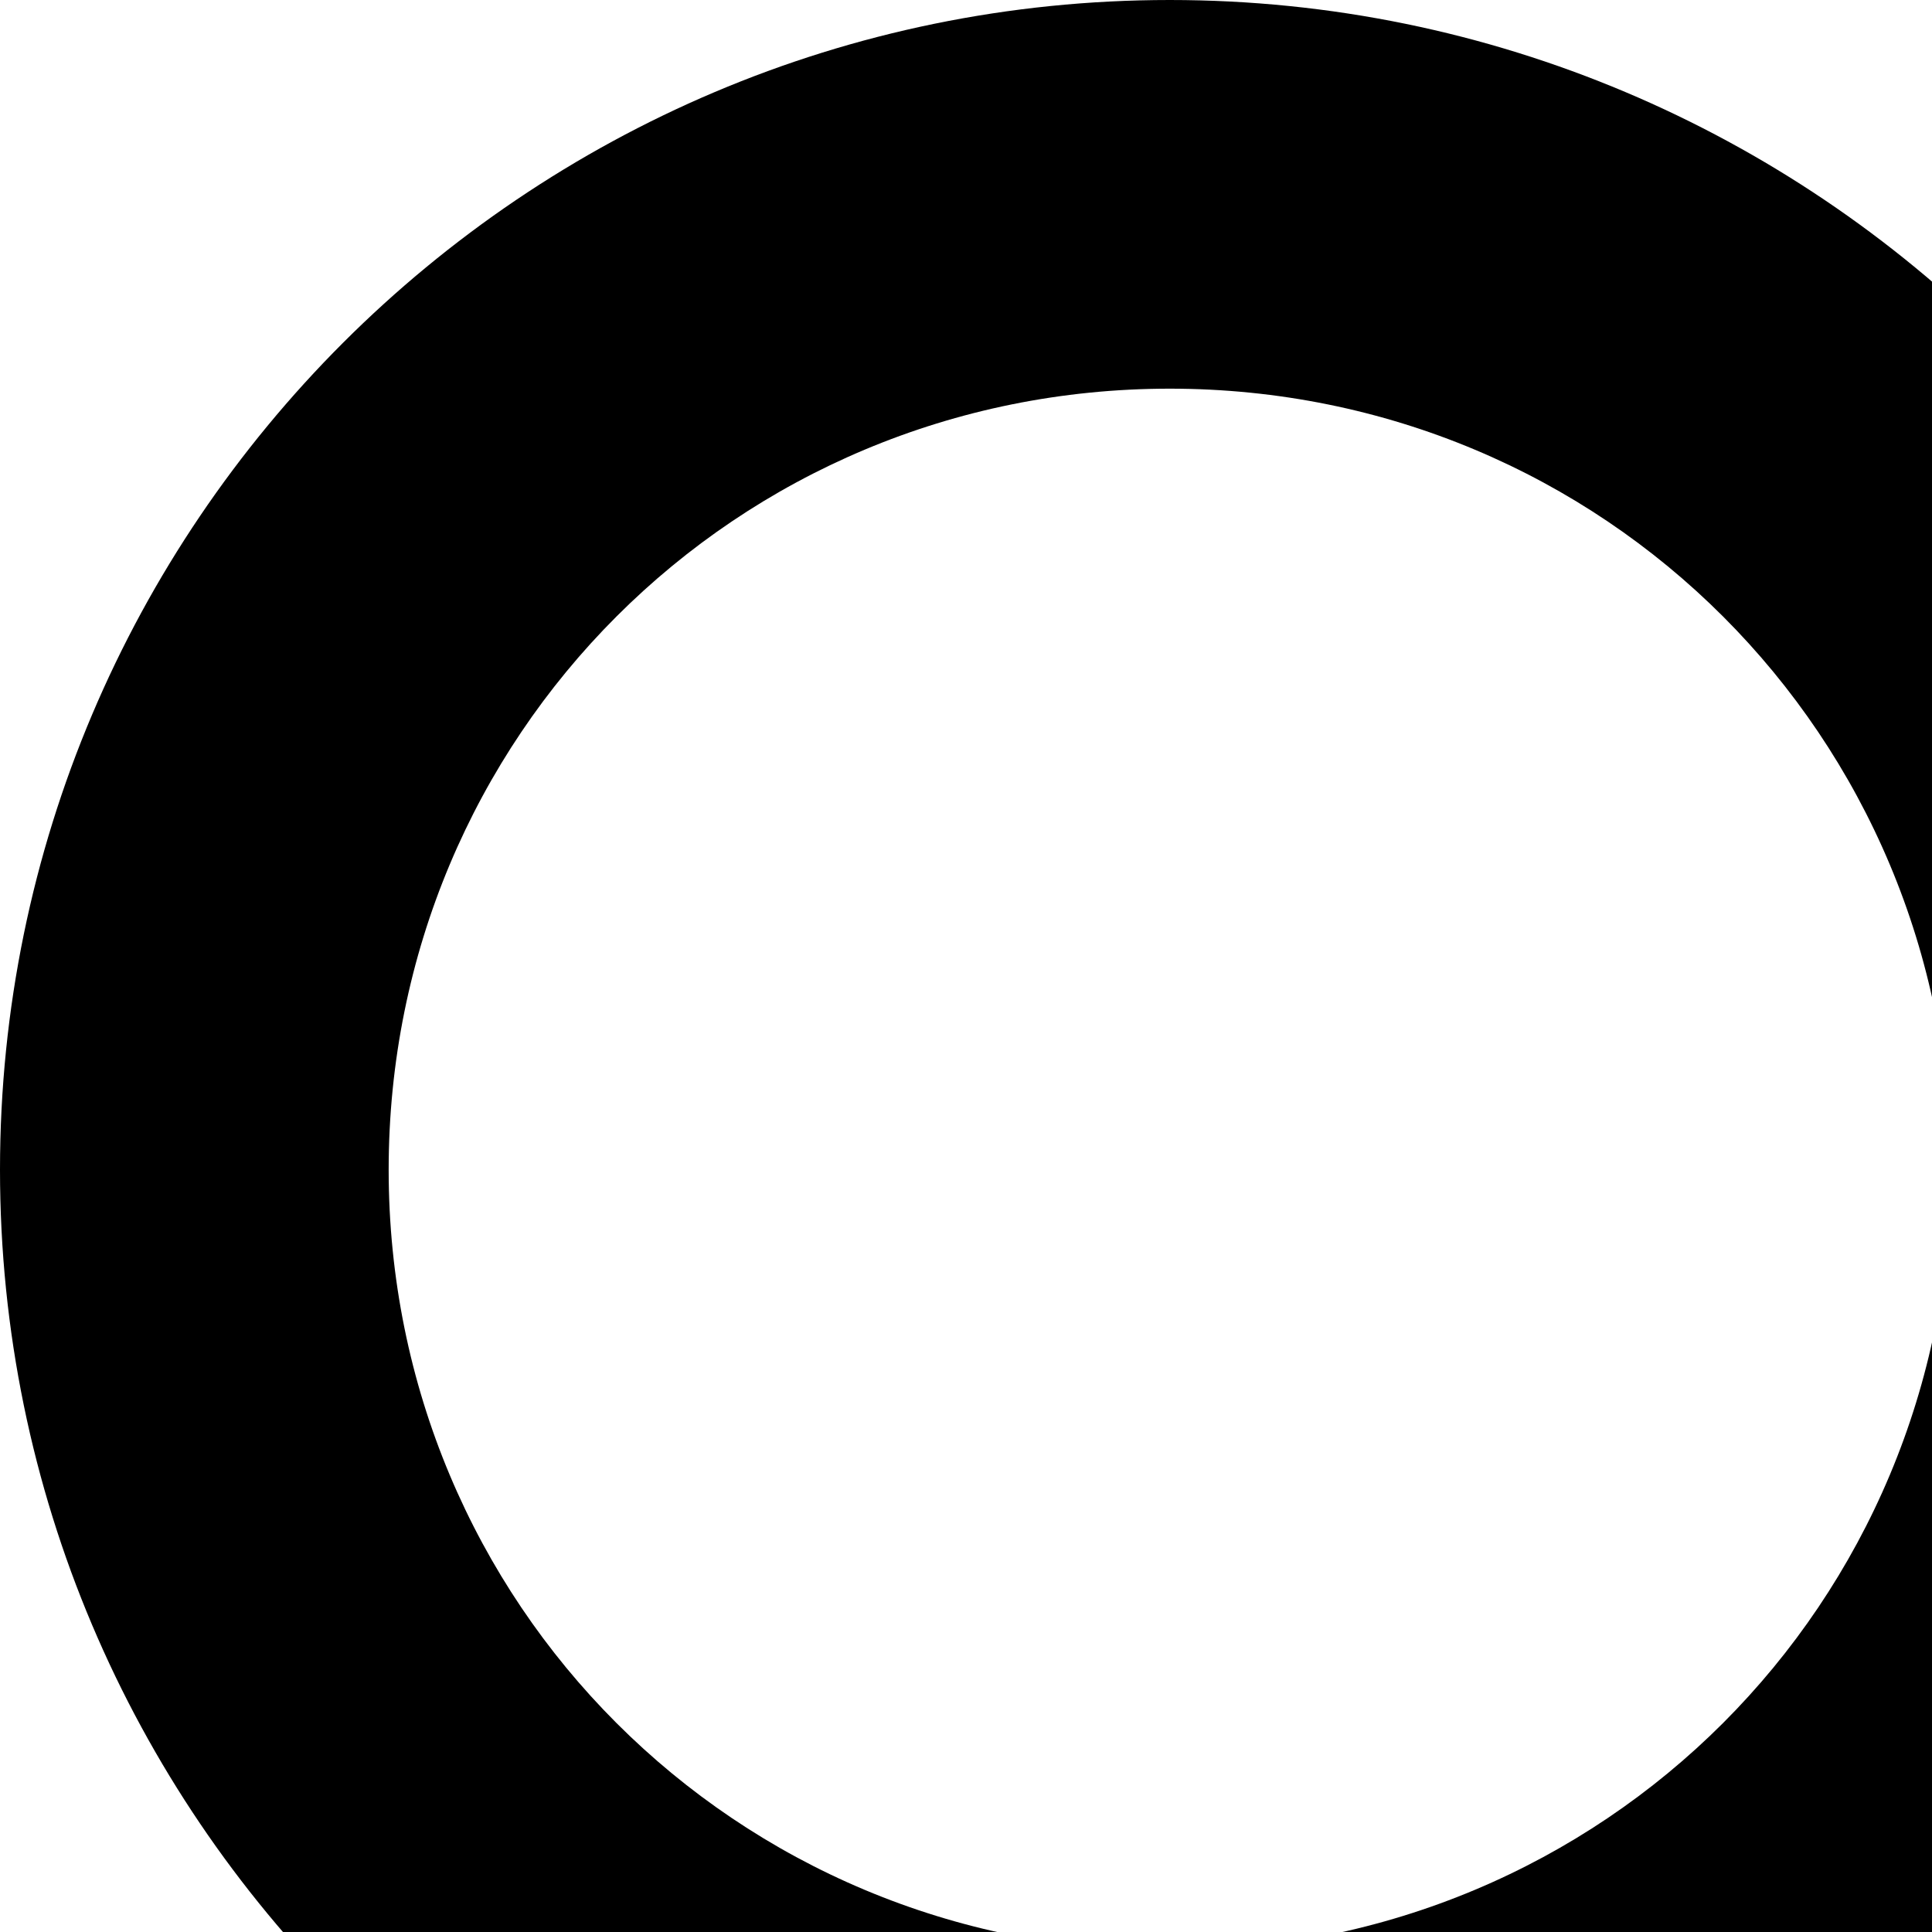 <svg xmlns="http://www.w3.org/2000/svg" version="1.1" viewBox="0 0 512 512" fill="currentColor"><path fill="currentColor" d="m541 517l176 176l-72 73l-184-185c-45 25-97 39-151 39C139 620 0 481 0 310S139 0 310 0s311 139 311 310c0 80-31 153-80 207M103 310c0 115 92 207 207 207s207-92 207-207s-92-207-207-207s-207 92-207 207"/></svg>